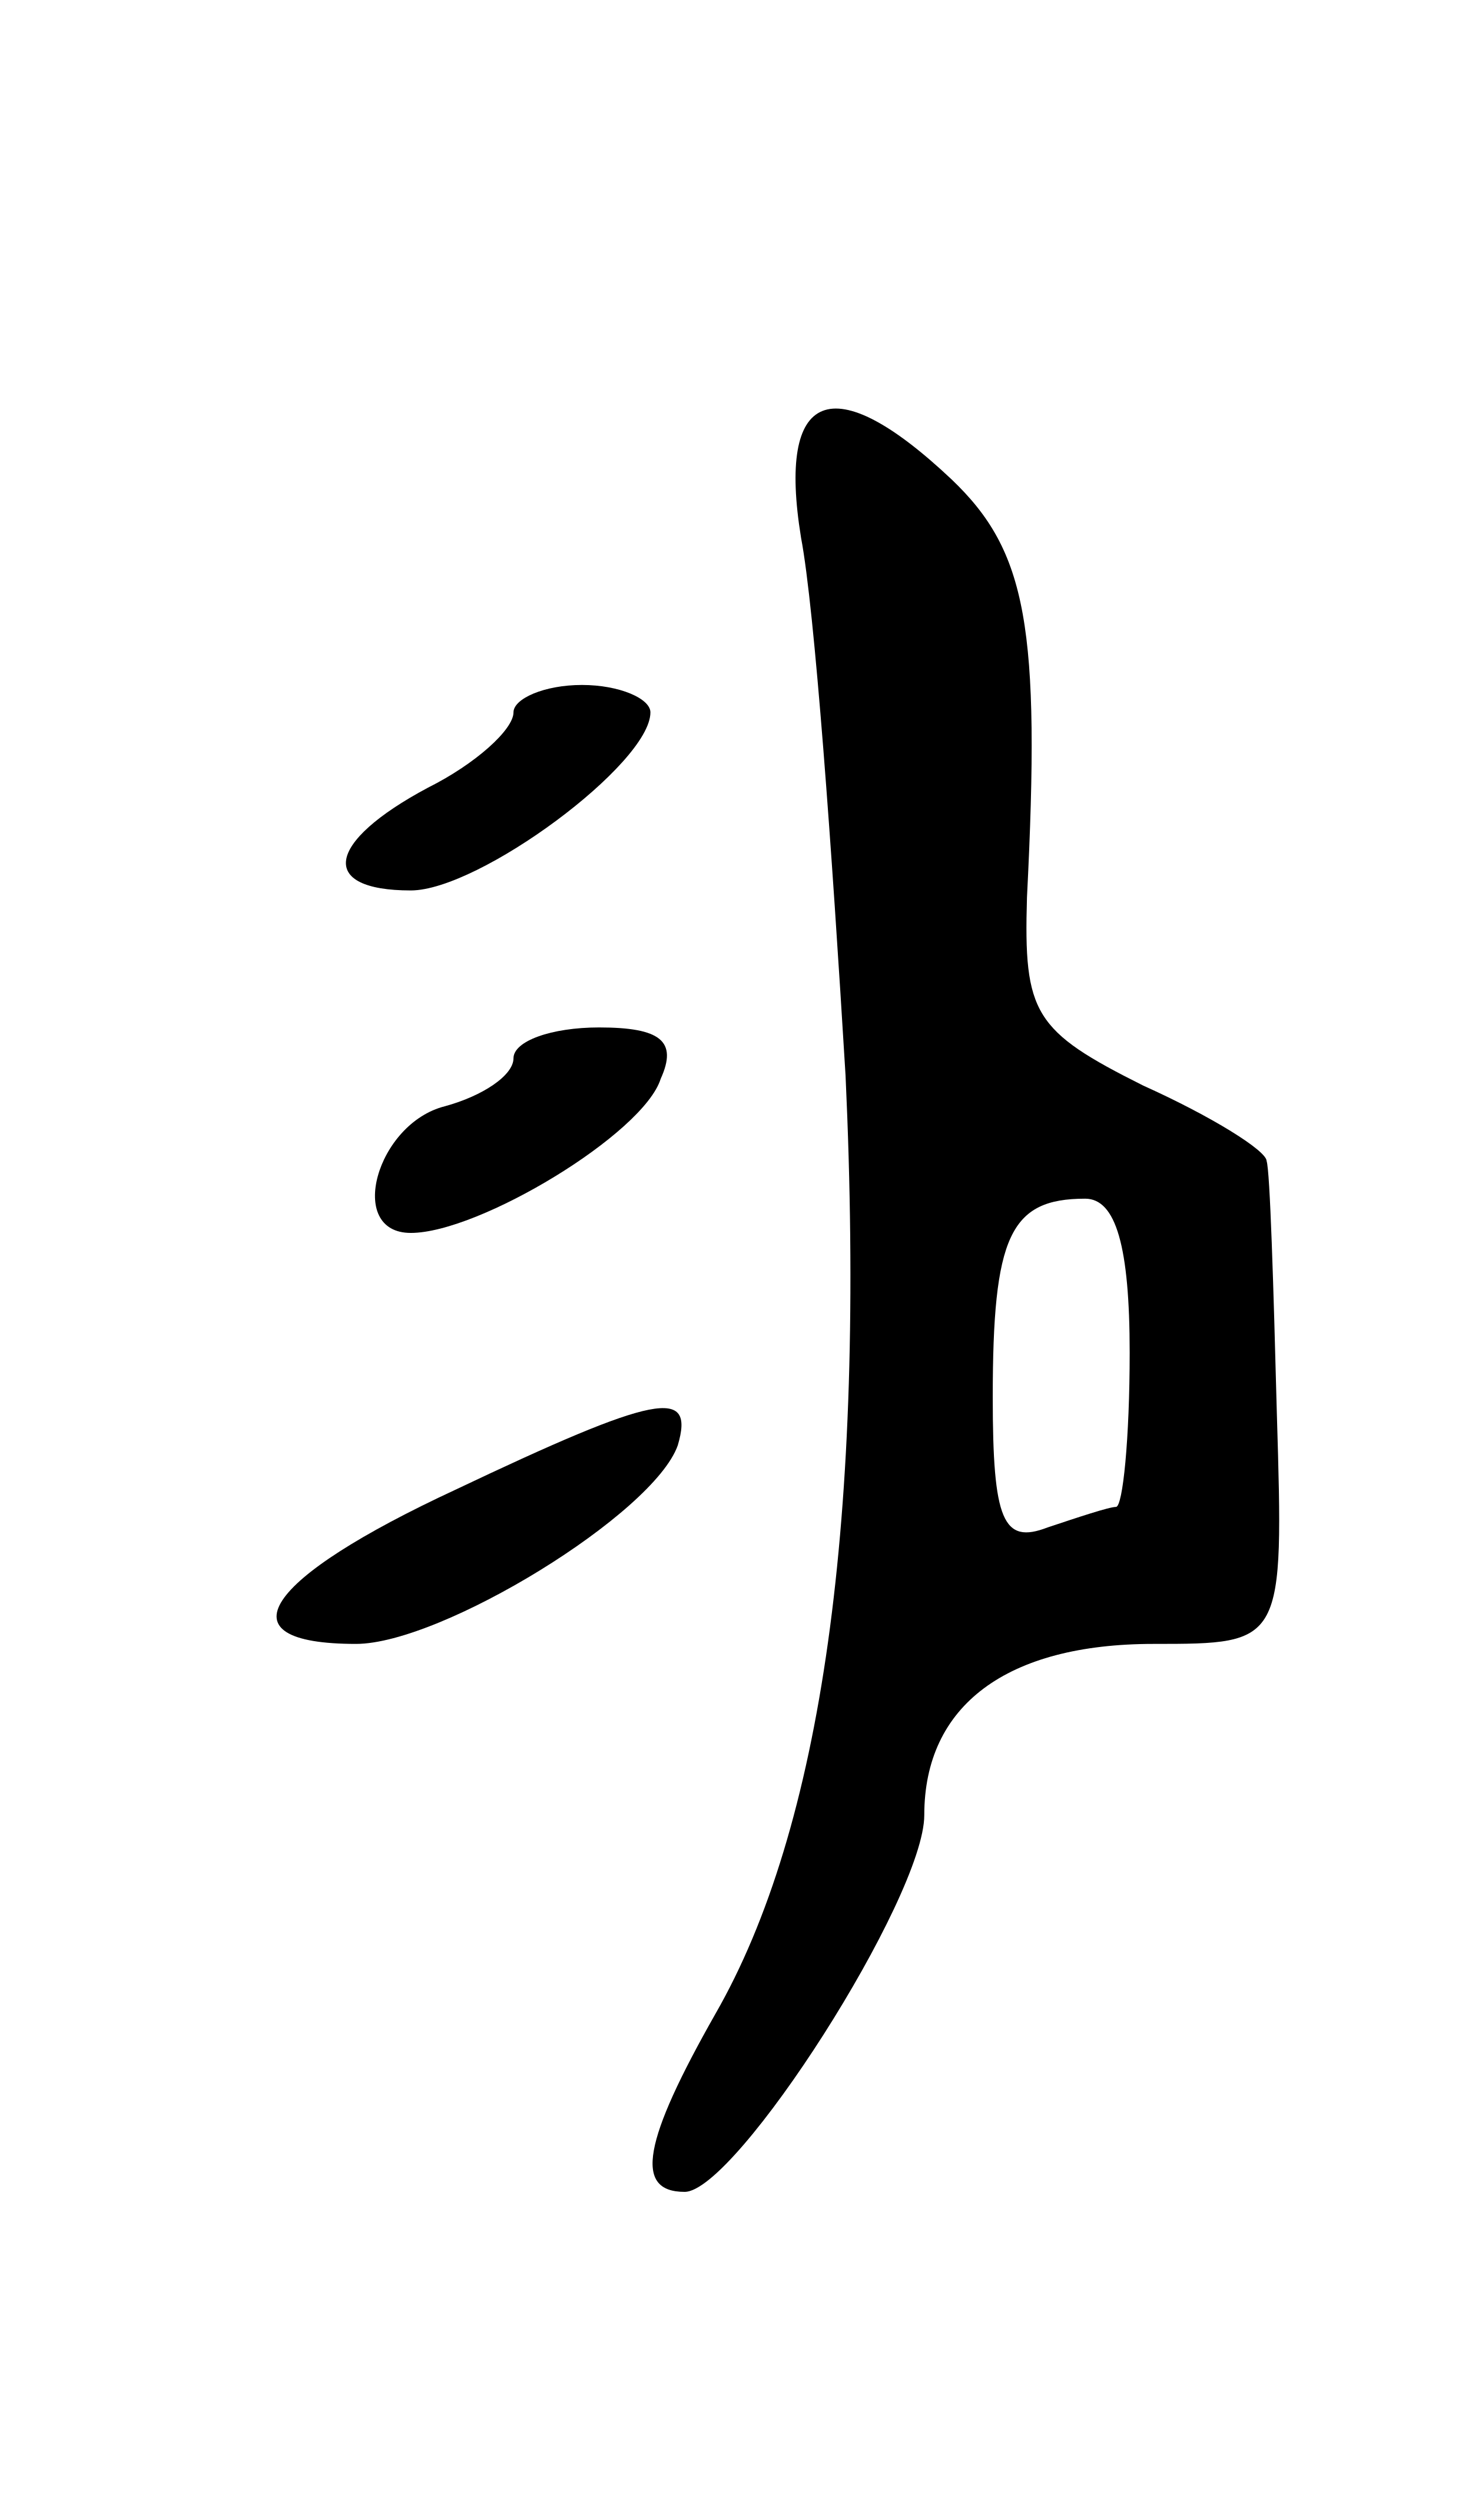 <svg version="1.0" xmlns="http://www.w3.org/2000/svg"
 width="43pt" height="73pt" viewBox="0 0 43 73"
 preserveAspectRatio="xMidYMid meet">
<g transform="translate(0,73) scale(0.1,-0.1)"
fill="#000000" stroke="none">
<path d="M234 573 c4 -21 9 -91 13 -157 6 -130 -7 -220 -38 -274 -21 -37 -24
-52 -9 -52 15 0 70 86 70 110 0 32 24 50 67 50 38 0 38 0 36 67 -1 38 -2 71
-3 74 0 3 -16 13 -36 22 -32 16 -35 21 -34 55 4 79 0 101 -22 122 -35 33 -51
26 -44 -17z m96 -238 c0 -25 -2 -45 -4 -45 -2 0 -11 -3 -20 -6 -13 -5 -16 2
-16 38 0 47 5 58 27 58 9 0 13 -14 13 -45z"/>
<path d="M150 522 c0 -5 -11 -15 -25 -22 -30 -16 -32 -30 -5 -30 20 0 70 37
70 52 0 4 -9 8 -20 8 -11 0 -20 -4 -20 -8z"/>
<path d="M150 421 c0 -5 -9 -11 -20 -14 -20 -5 -29 -37 -10 -37 20 0 68 29 73
45 5 11 0 15 -18 15 -14 0 -25 -4 -25 -9z"/>
<path d="M133 295 c-56 -26 -69 -45 -29 -45 25 0 87 38 94 58 5 17 -6 15 -65
-13z"/>
</g>
</svg>
